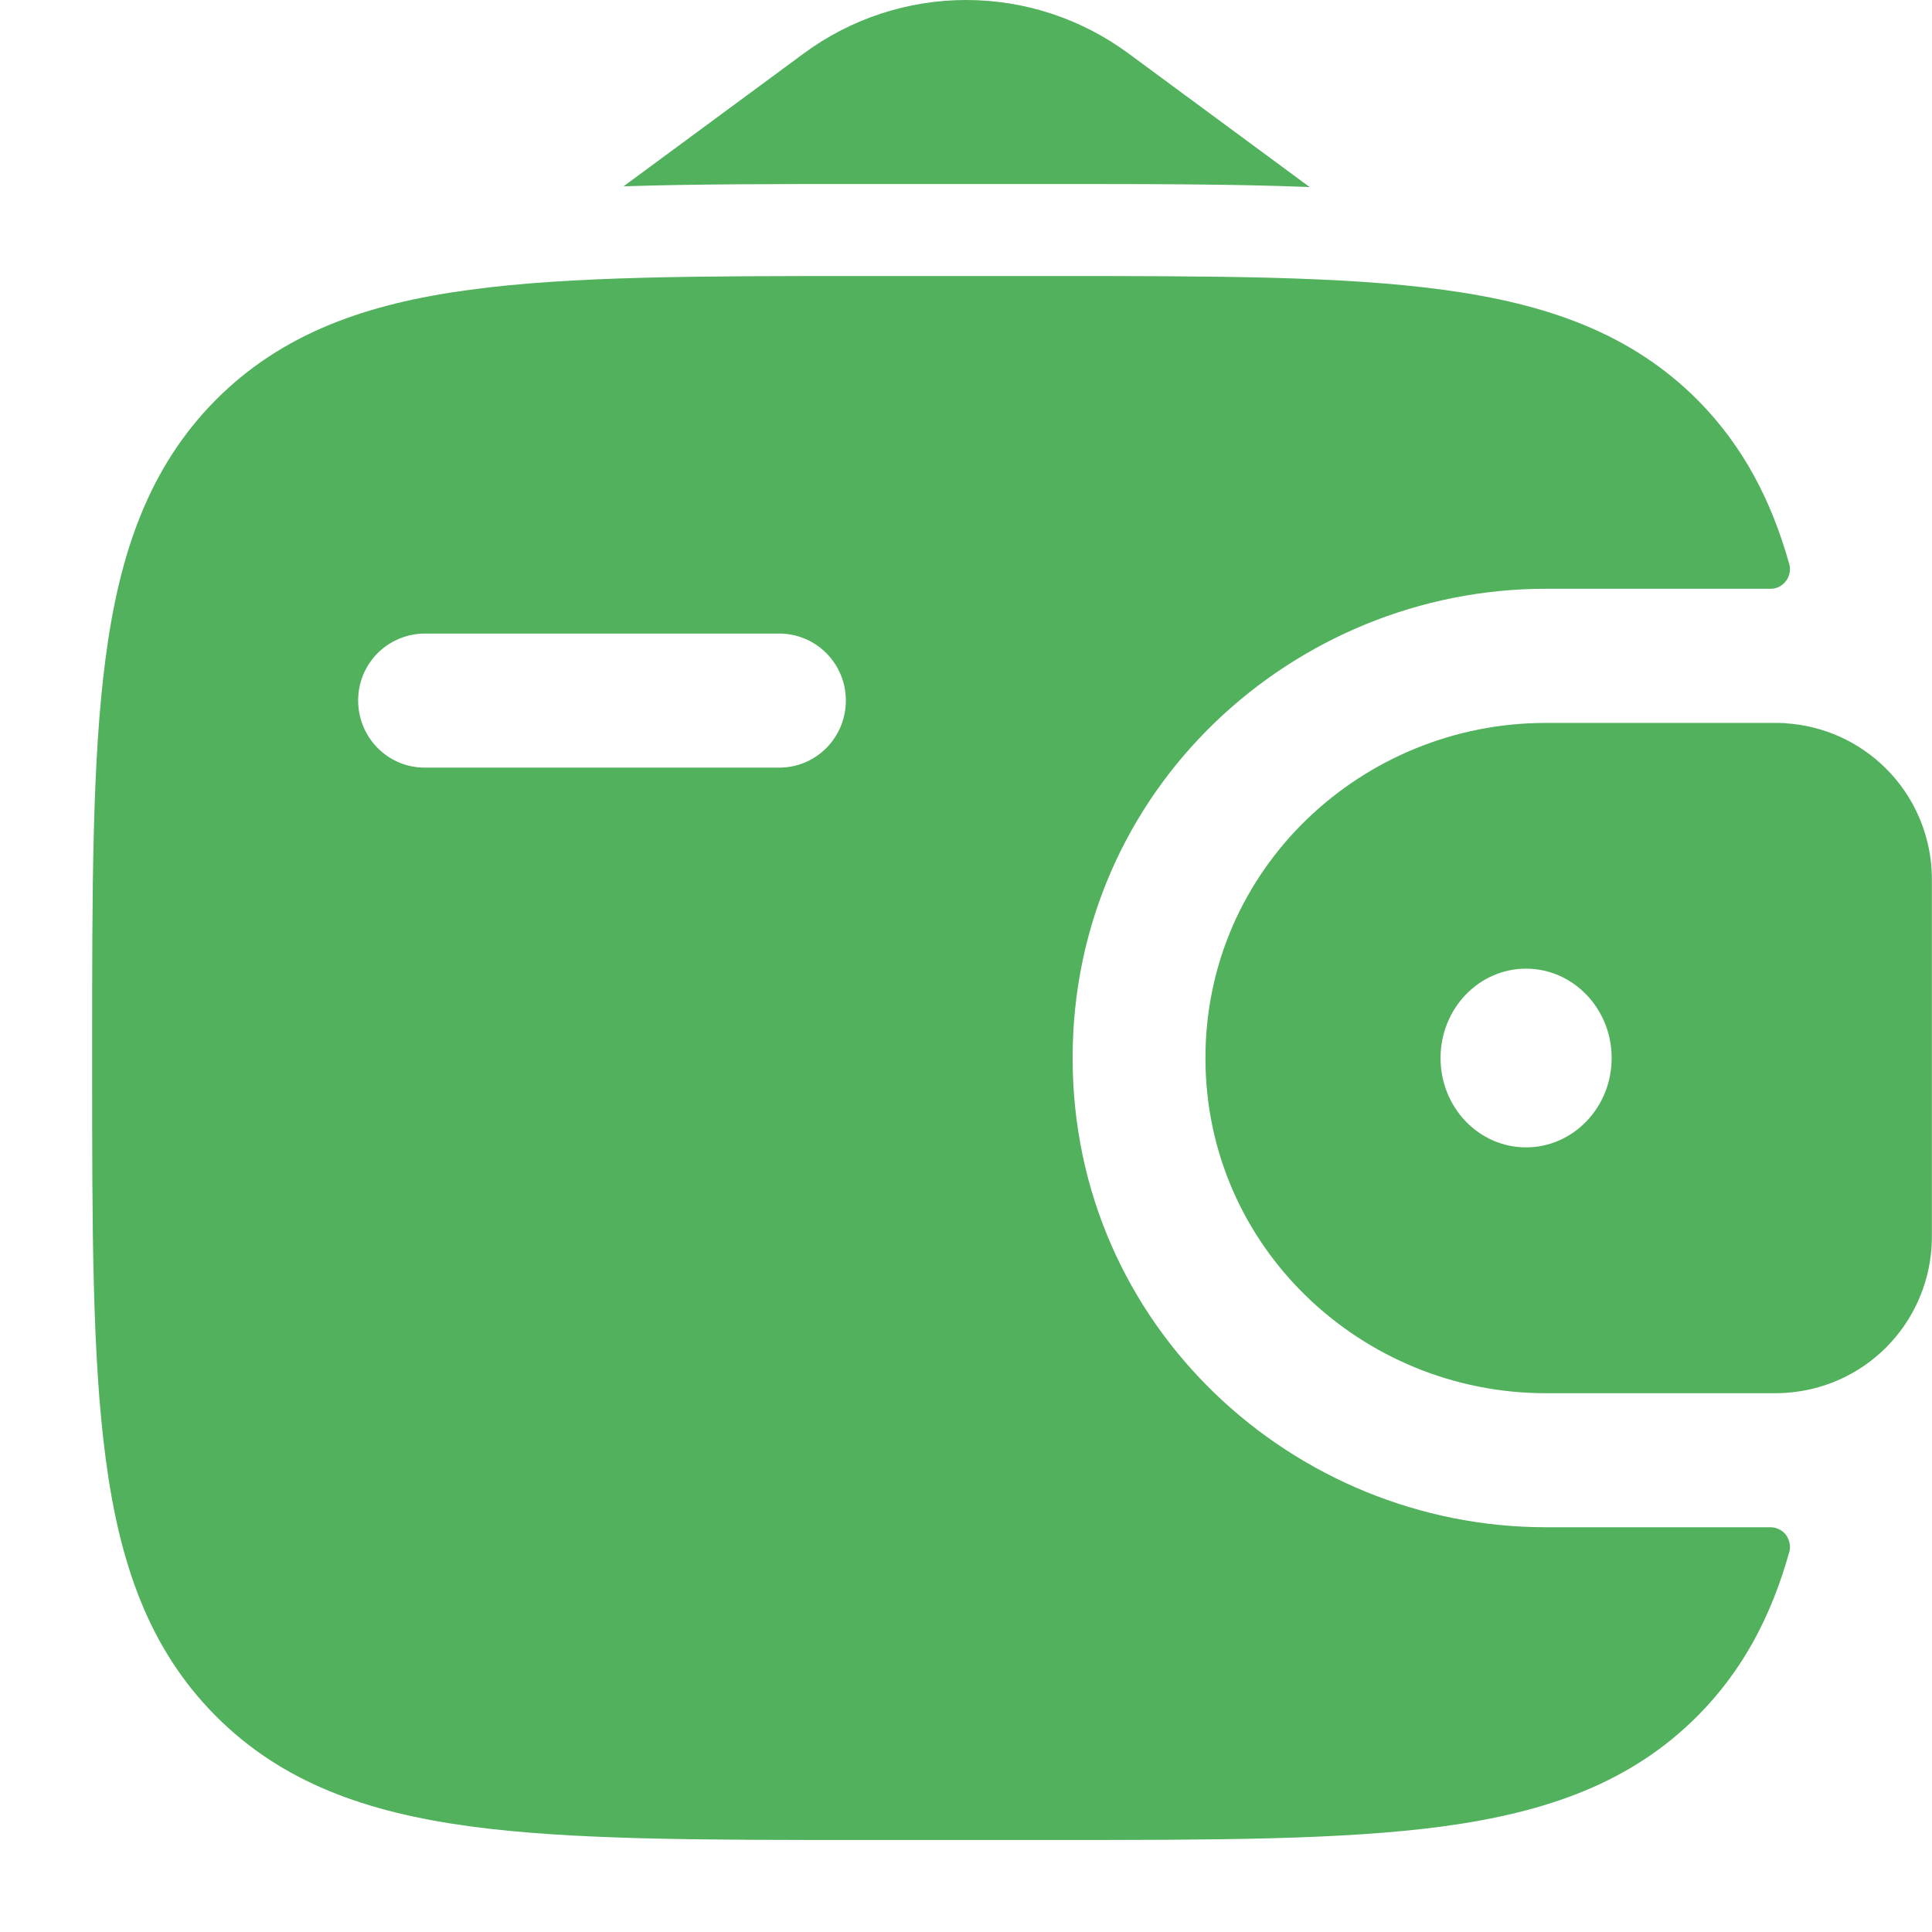 <svg width="16" height="16" viewBox="0 0 16 16" fill="none" xmlns="http://www.w3.org/2000/svg">
<path fill-rule="evenodd" clip-rule="evenodd" d="M14.789 5.989C14.744 5.987 14.7 5.986 14.655 5.987H12.8C11.283 5.987 9.983 7.191 9.983 8.762C9.983 10.333 11.283 11.538 12.801 11.538H14.655C14.701 11.538 14.746 11.538 14.788 11.535C15.101 11.515 15.397 11.382 15.619 11.16C15.841 10.938 15.975 10.643 15.996 10.33C15.999 10.285 15.999 10.237 15.999 10.193V7.331C15.999 7.287 15.999 7.239 15.996 7.194C15.975 6.881 15.841 6.586 15.619 6.365C15.397 6.143 15.102 6.01 14.789 5.99V5.989ZM12.638 9.502C13.029 9.502 13.347 9.171 13.347 8.762C13.347 8.353 13.029 8.022 12.638 8.022C12.247 8.022 11.93 8.353 11.93 8.762C11.93 9.171 12.246 9.502 12.638 9.502Z" fill="#51B15C"/>
<path fill-rule="evenodd" clip-rule="evenodd" d="M14.655 12.648C14.681 12.647 14.706 12.652 14.729 12.663C14.752 12.673 14.773 12.689 14.789 12.709C14.804 12.729 14.815 12.753 14.82 12.778C14.826 12.803 14.825 12.829 14.818 12.853C14.67 13.381 14.436 13.83 14.061 14.208C13.511 14.762 12.814 15.008 11.953 15.125C11.117 15.238 10.049 15.238 8.699 15.238H7.147C5.797 15.238 4.728 15.238 3.892 15.125C3.031 15.008 2.334 14.762 1.784 14.208C1.235 13.655 0.991 12.953 0.876 12.085C0.763 11.241 0.763 10.164 0.763 8.804V8.72C0.763 7.36 0.763 6.282 0.876 5.439C0.991 4.572 1.235 3.871 1.784 3.315C2.333 2.762 3.03 2.515 3.891 2.4C4.728 2.286 5.797 2.286 7.147 2.286H8.699C10.048 2.286 11.117 2.286 11.953 2.4C12.814 2.516 13.511 2.762 14.061 3.315C14.436 3.694 14.67 4.144 14.818 4.672C14.825 4.696 14.825 4.722 14.82 4.747C14.815 4.772 14.804 4.795 14.788 4.815C14.772 4.835 14.752 4.851 14.729 4.862C14.706 4.872 14.681 4.877 14.655 4.876H12.801C10.718 4.876 8.883 6.535 8.883 8.762C8.883 10.989 10.719 12.648 12.802 12.648H14.655ZM3.516 5.247C3.444 5.247 3.372 5.262 3.305 5.29C3.238 5.318 3.177 5.359 3.126 5.41C3.075 5.462 3.035 5.523 3.007 5.59C2.98 5.657 2.966 5.729 2.966 5.801C2.966 6.108 3.212 6.357 3.516 6.357H6.454C6.759 6.357 7.005 6.108 7.005 5.801C7.005 5.655 6.948 5.514 6.844 5.41C6.741 5.306 6.601 5.247 6.454 5.247H3.516Z" fill="#51B15C"/>
<path d="M5.164 1.543L6.656 0.443C7.046 0.155 7.517 0 8.001 0C8.485 0 8.956 0.155 9.346 0.443L10.846 1.549C10.218 1.524 9.517 1.524 8.75 1.524H7.097C6.394 1.524 5.749 1.524 5.164 1.543Z" fill="#51B15C"/>
</svg>
